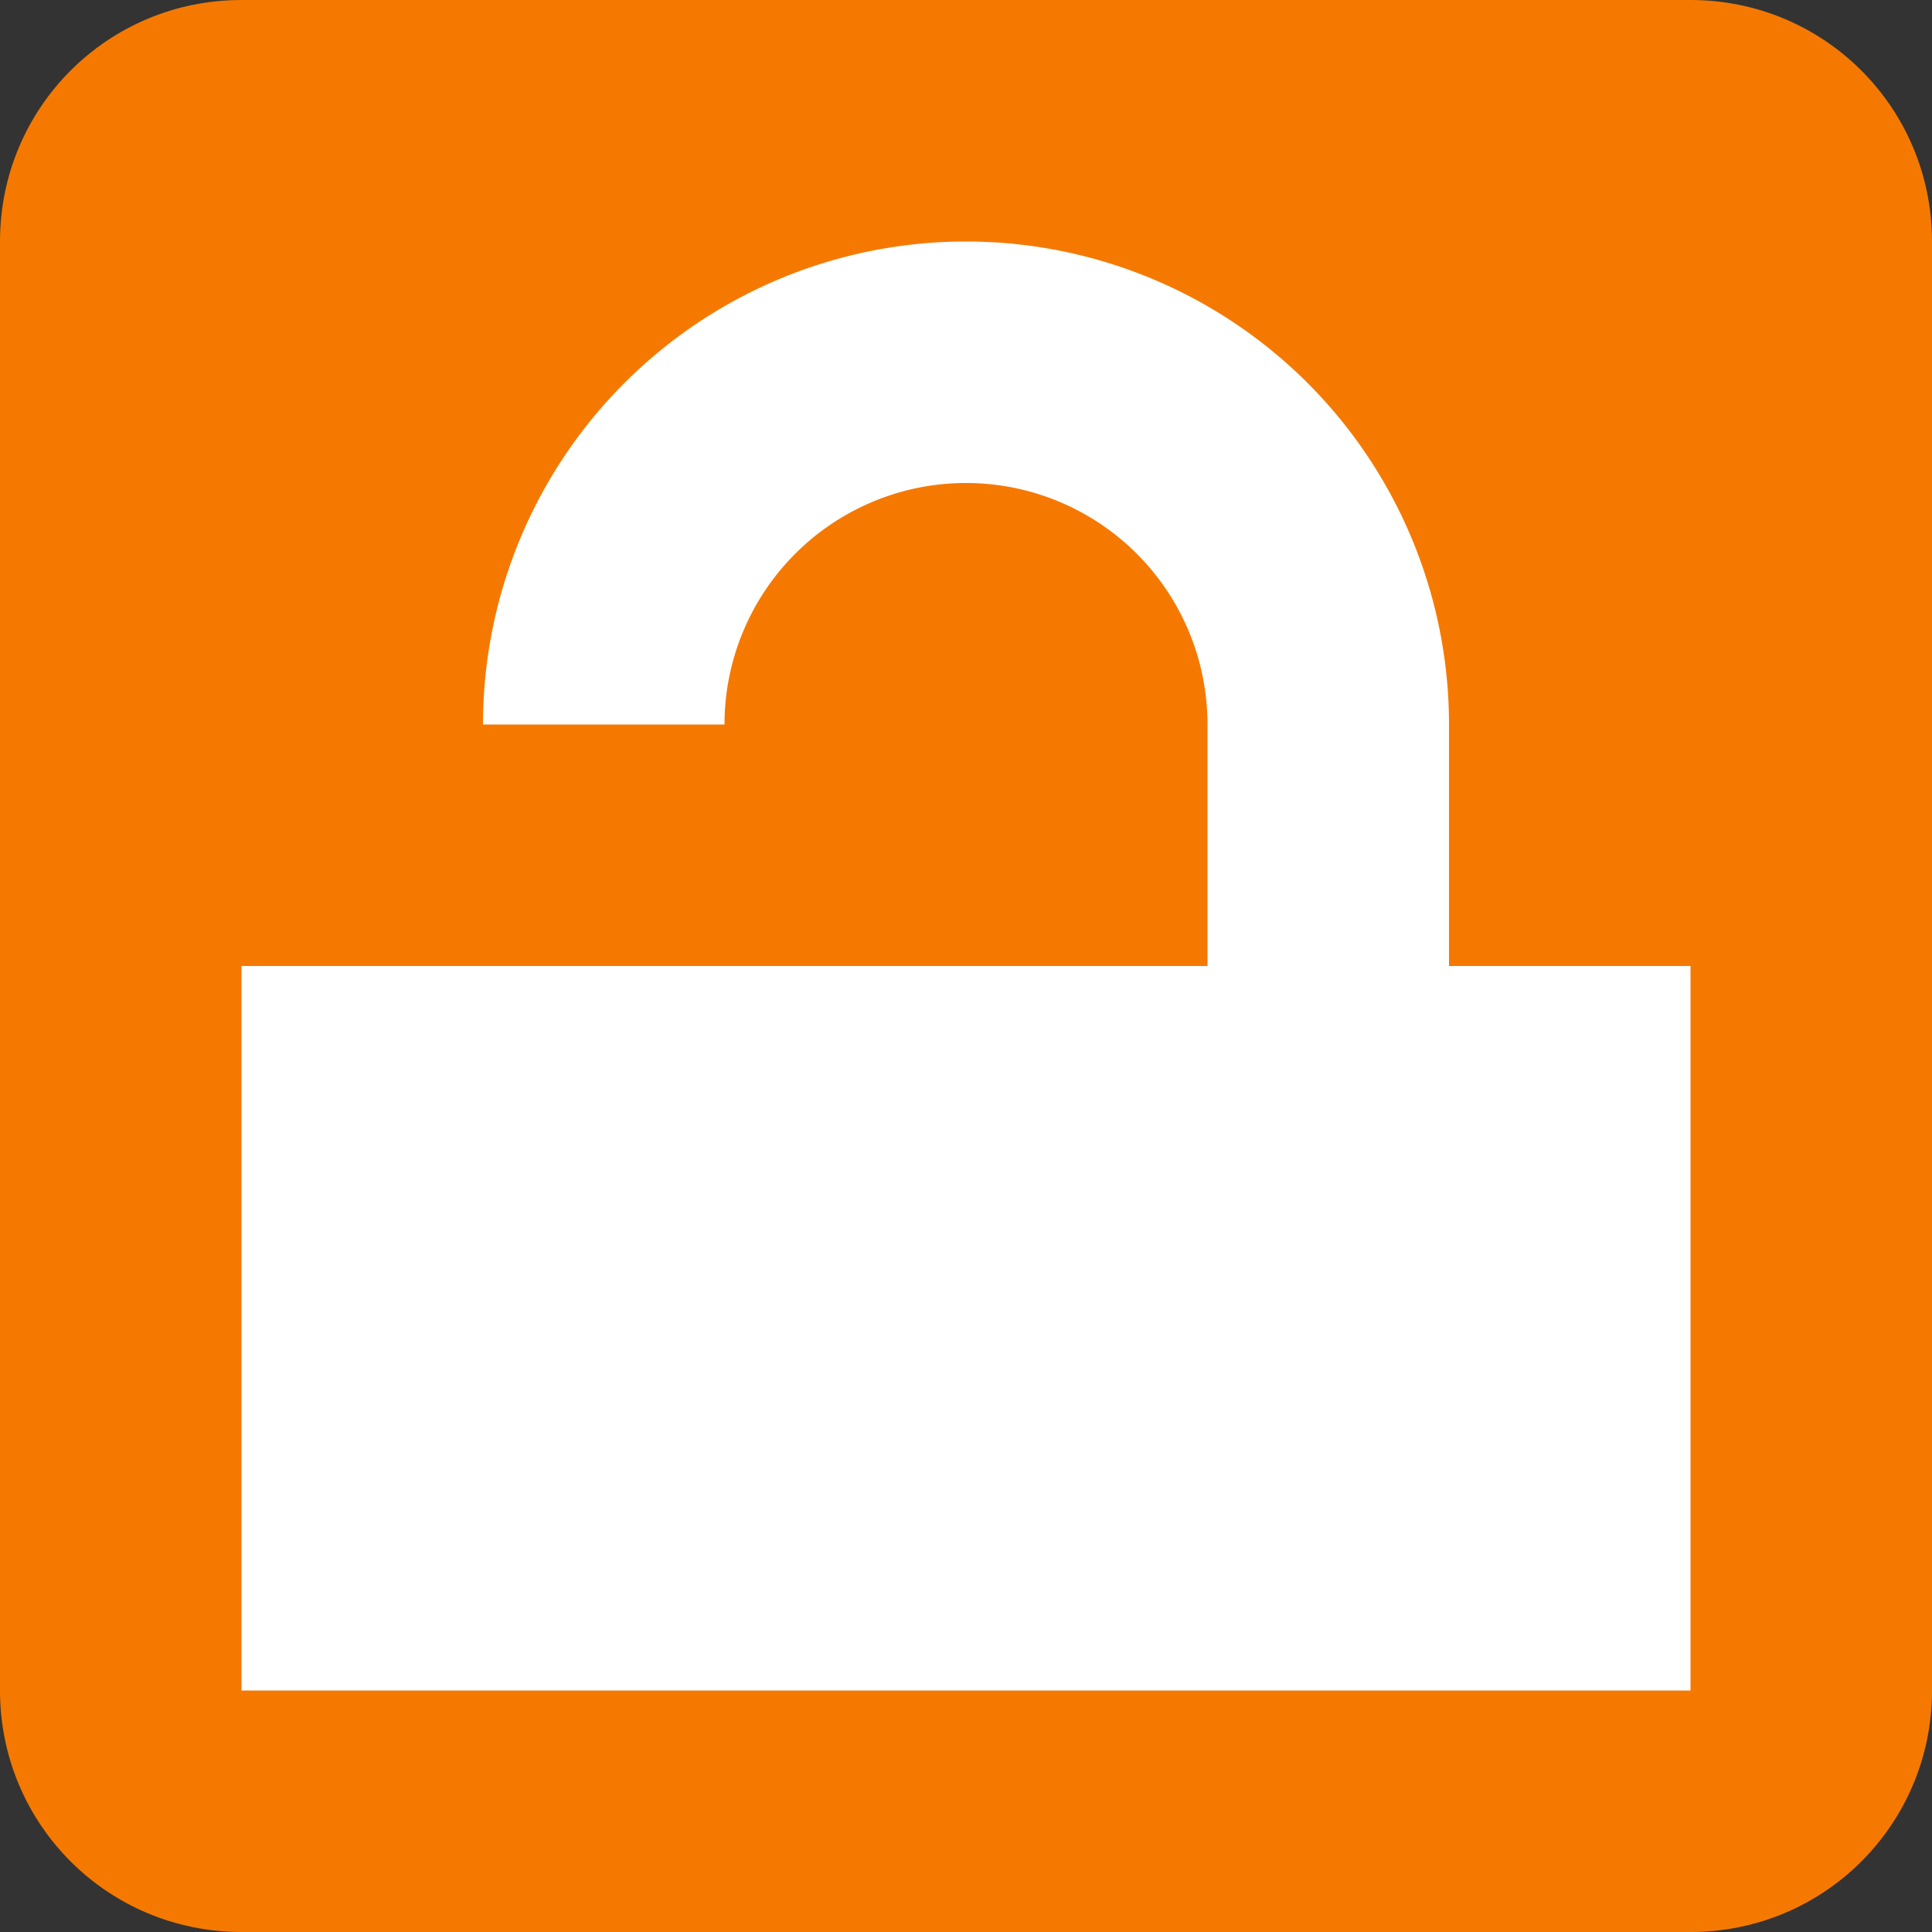 <svg viewBox="0 0 8 8" xmlns="http://www.w3.org/2000/svg">
    <rect x="0" y="0" width="8" height="8" fill="#333333" stroke="none"/>
    <style
        type="text/css"
        id="current-color-scheme">
        .ColorScheme-NeutralText {
            color:#f57900;
        }
    </style>
    <path style="fill:currentColor;fill-opacity:1;stroke:none" class="ColorScheme-NeutralText" d="M1 0C.446 0 0 .446 0 1v6c0 .554.446 1 1 1h6c.554 0 1-.446 1-1V1c0-.554-.446-1-1-1z"/>
    <path d="M4 1a2 2 0 0 0-2 2h1a1 1 0 0 1 1-1 1 1 0 0 1 1 1v1H1v3h6V4H6V3a2 2 0 0 0-2-2z" fill="#fff"/>
</svg>
